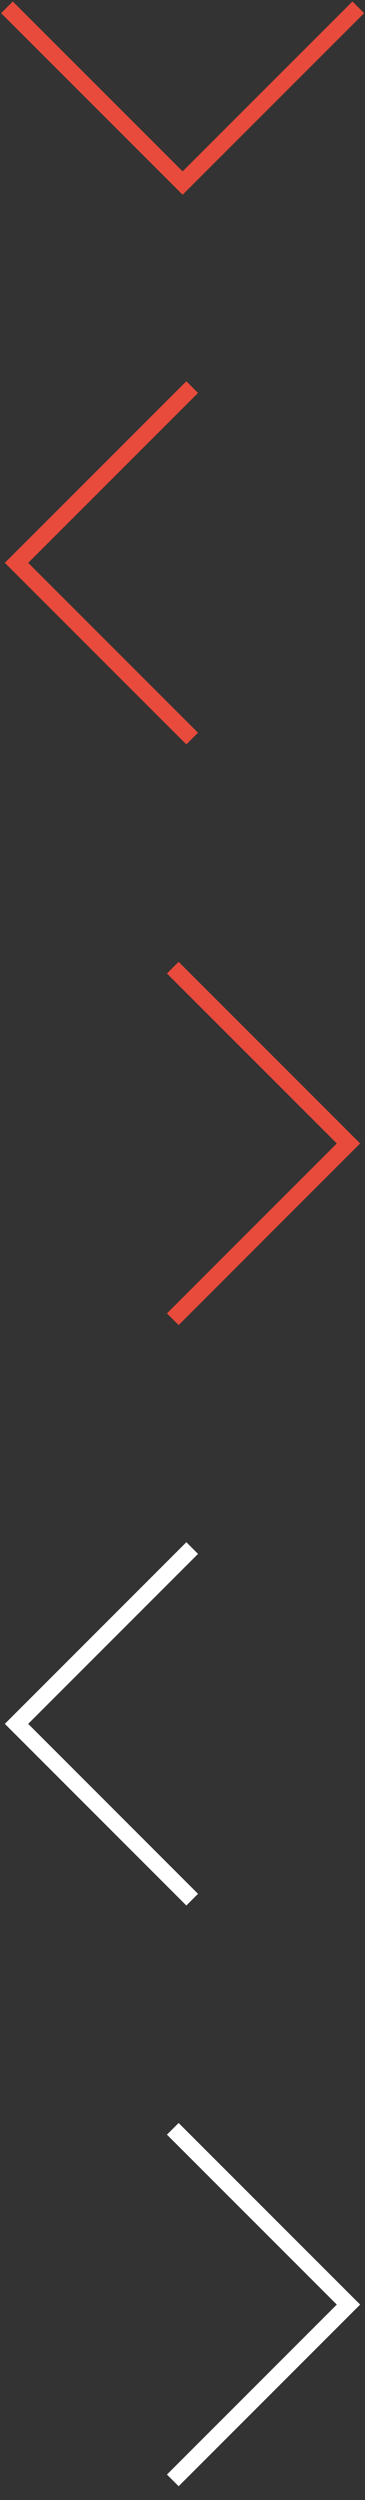 <?xml version="1.0" encoding="utf-8"?>
<!-- Generator: Adobe Illustrator 16.0.0, SVG Export Plug-In . SVG Version: 6.00 Build 0)  -->
<!DOCTYPE svg PUBLIC "-//W3C//DTD SVG 1.1//EN" "http://www.w3.org/Graphics/SVG/1.1/DTD/svg11.dtd">
<svg version="1.1" id="Calque_1" xmlns="http://www.w3.org/2000/svg" xmlns:xlink="http://www.w3.org/1999/xlink" x="0px" y="0px"
	 width="44.209px" height="302.708px" viewBox="0 0 44.209 302.708" enable-background="new 0 0 44.209 302.708"
	 xml:space="preserve">
<rect x="0" y="0" width="44.209" height="302.708" fill="#333333" stroke="none"/>
<polyline fill="none" stroke="#E84B3C" stroke-width="2" stroke-miterlimit="10" points="43.397,0.887 22.12,22.163 22.12,22.163 
	0.842,0.886 "/>
<polyline fill="none" stroke="#E84B3C" stroke-width="2" stroke-miterlimit="10" points="23.276,89.427 2.001,68.15 2.001,68.15 
	23.278,46.873 "/>
<polyline fill="none" stroke="#E84B3C" stroke-width="2" stroke-miterlimit="10" points="20.929,159.737 42.207,138.451 
	42.207,138.451 20.927,117.167 "/>
<polyline fill="none" stroke="#FFFFFF" stroke-width="2" stroke-miterlimit="10" points="23.276,230.017 2.001,208.73 2.001,208.73 
	23.278,187.443 "/>
<polyline fill="none" stroke="#FFFFFF" stroke-width="2" stroke-miterlimit="10" points="20.929,300.333 42.207,279.047 
	42.207,279.047 20.927,257.764 "/>
</svg>
